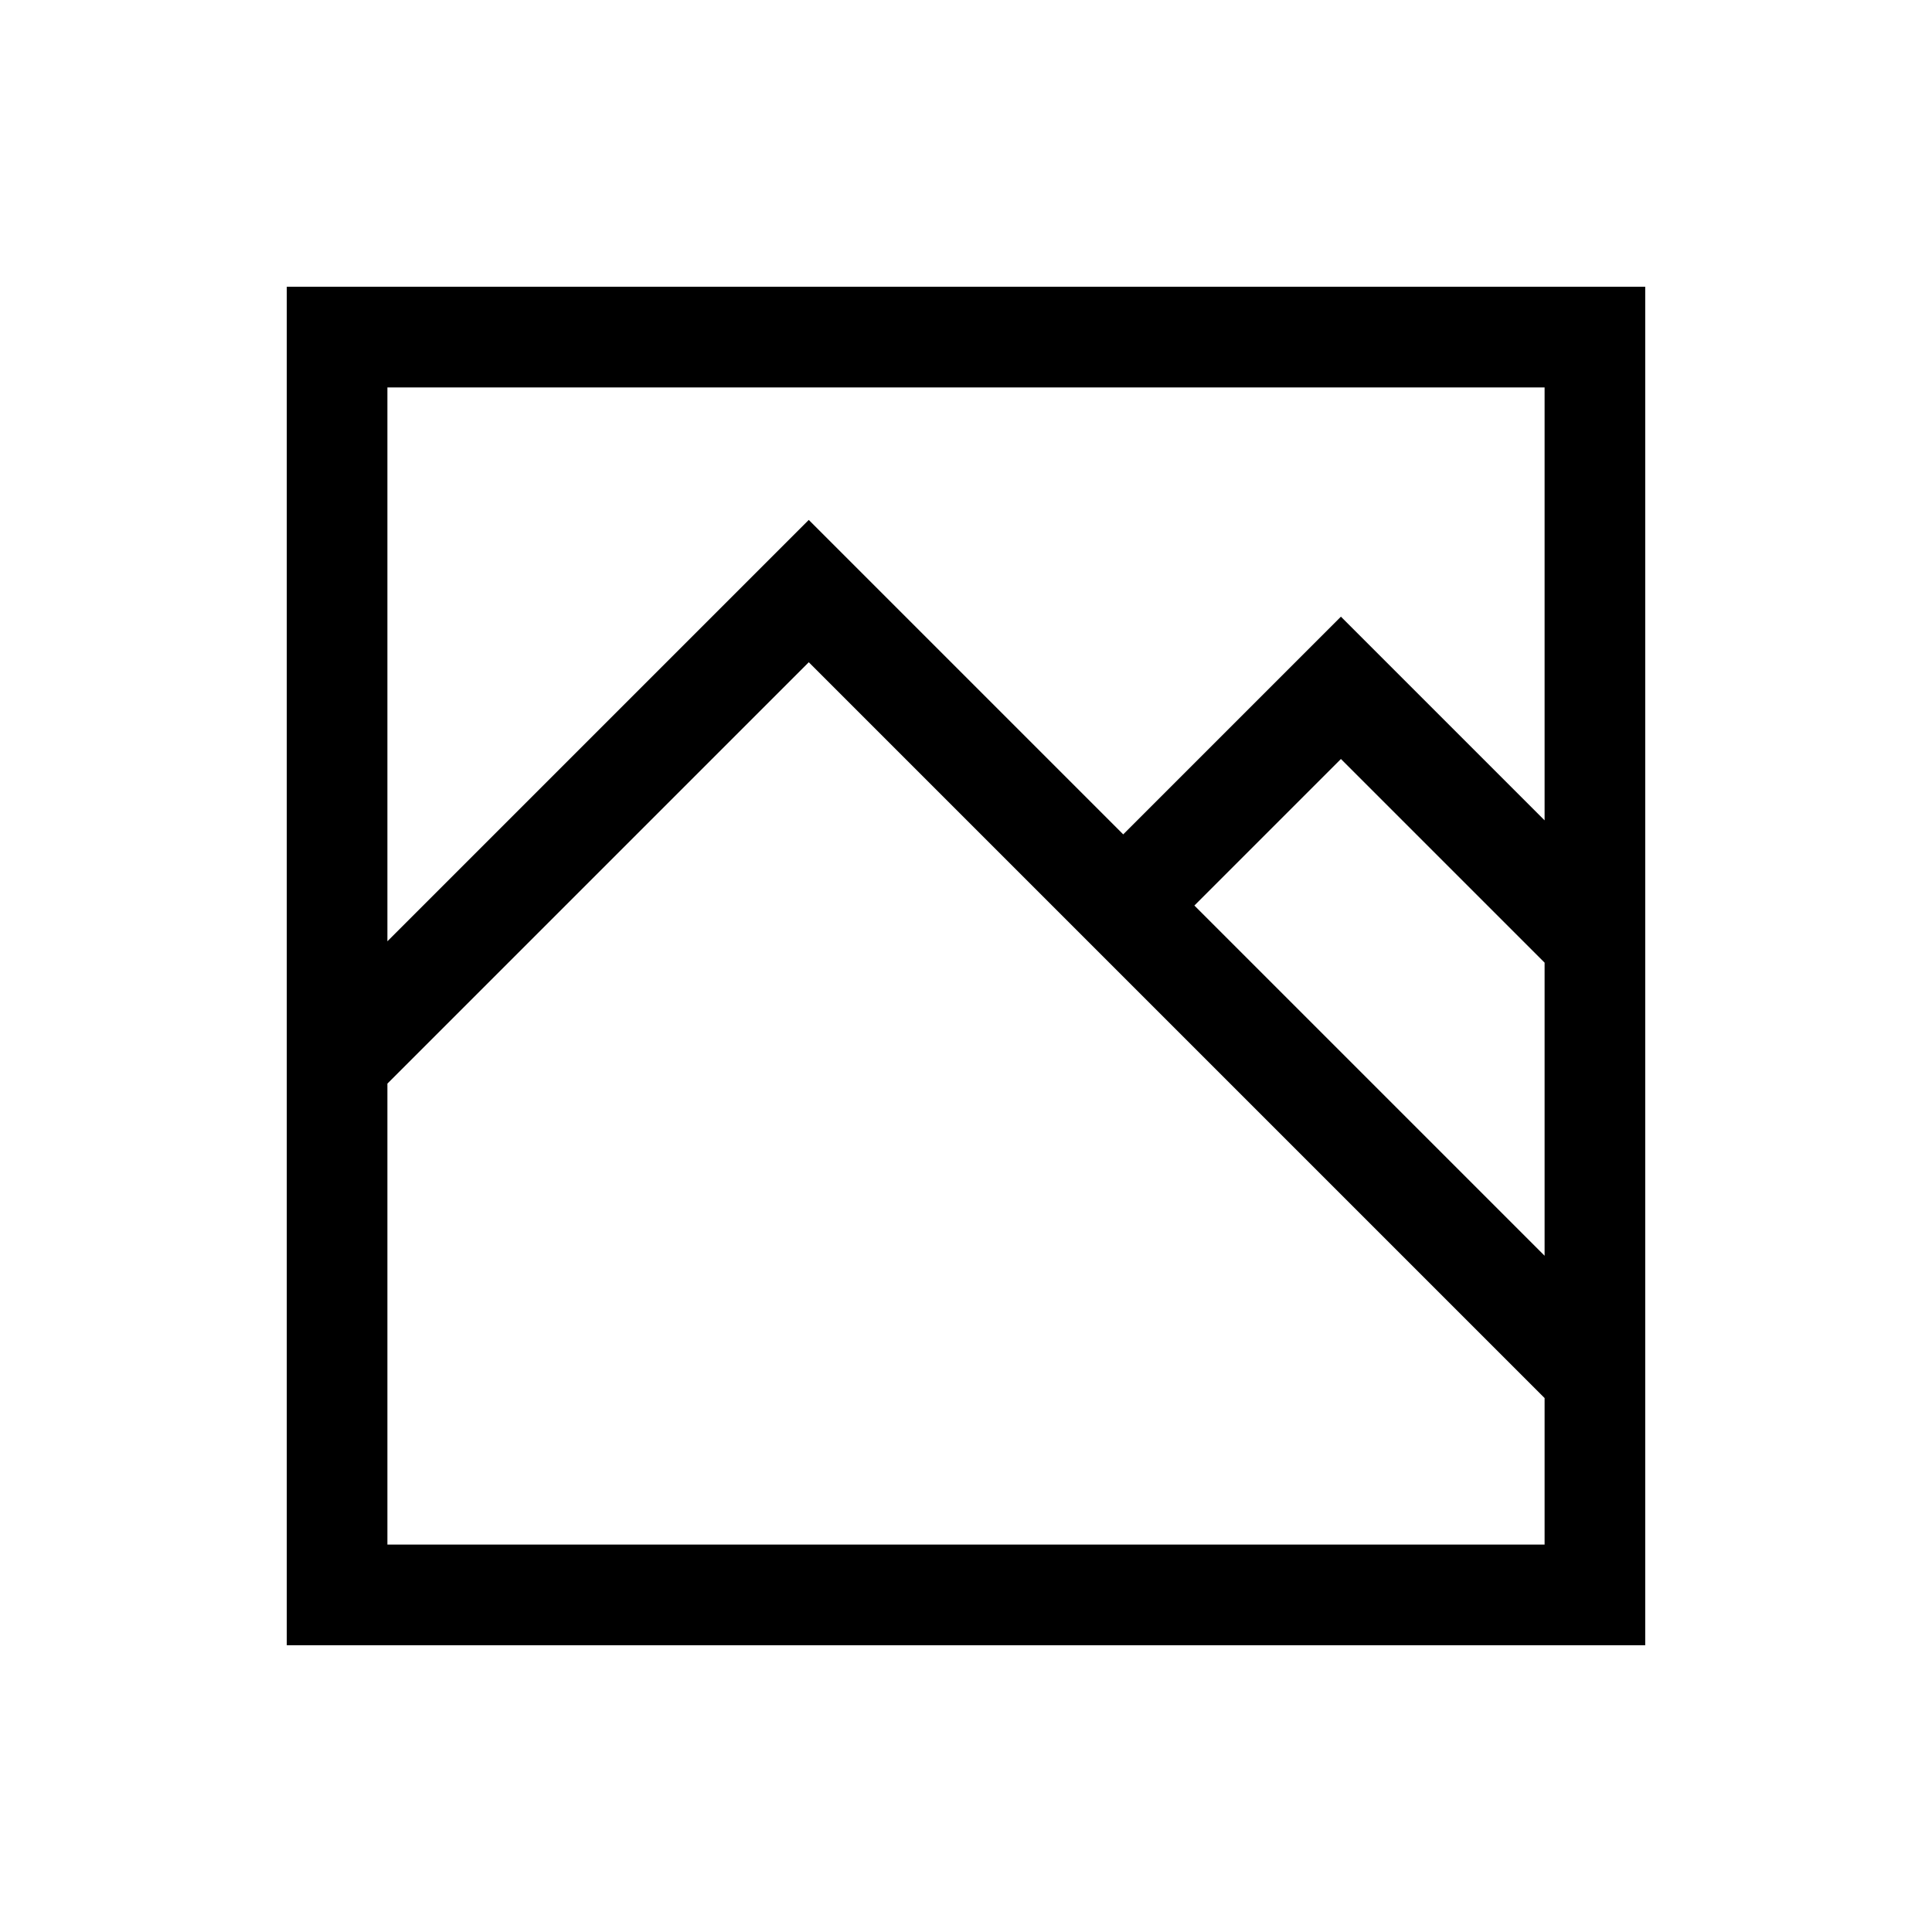 <svg xmlns="http://www.w3.org/2000/svg" width="100%" height="100%" viewBox="-51.2 -51.2 614.4 614.4"><path fill="currentColor" d="M40 472h432V40H40zm400-123.858L328.628 236.769l46.6-46.6L440 254.935zM72 72h368v137.68l-64.769-64.77L306 214.142l-100-100-134 134zm0 221.4l134-134 234 234V440H72z" class="ci-primary"/></svg>